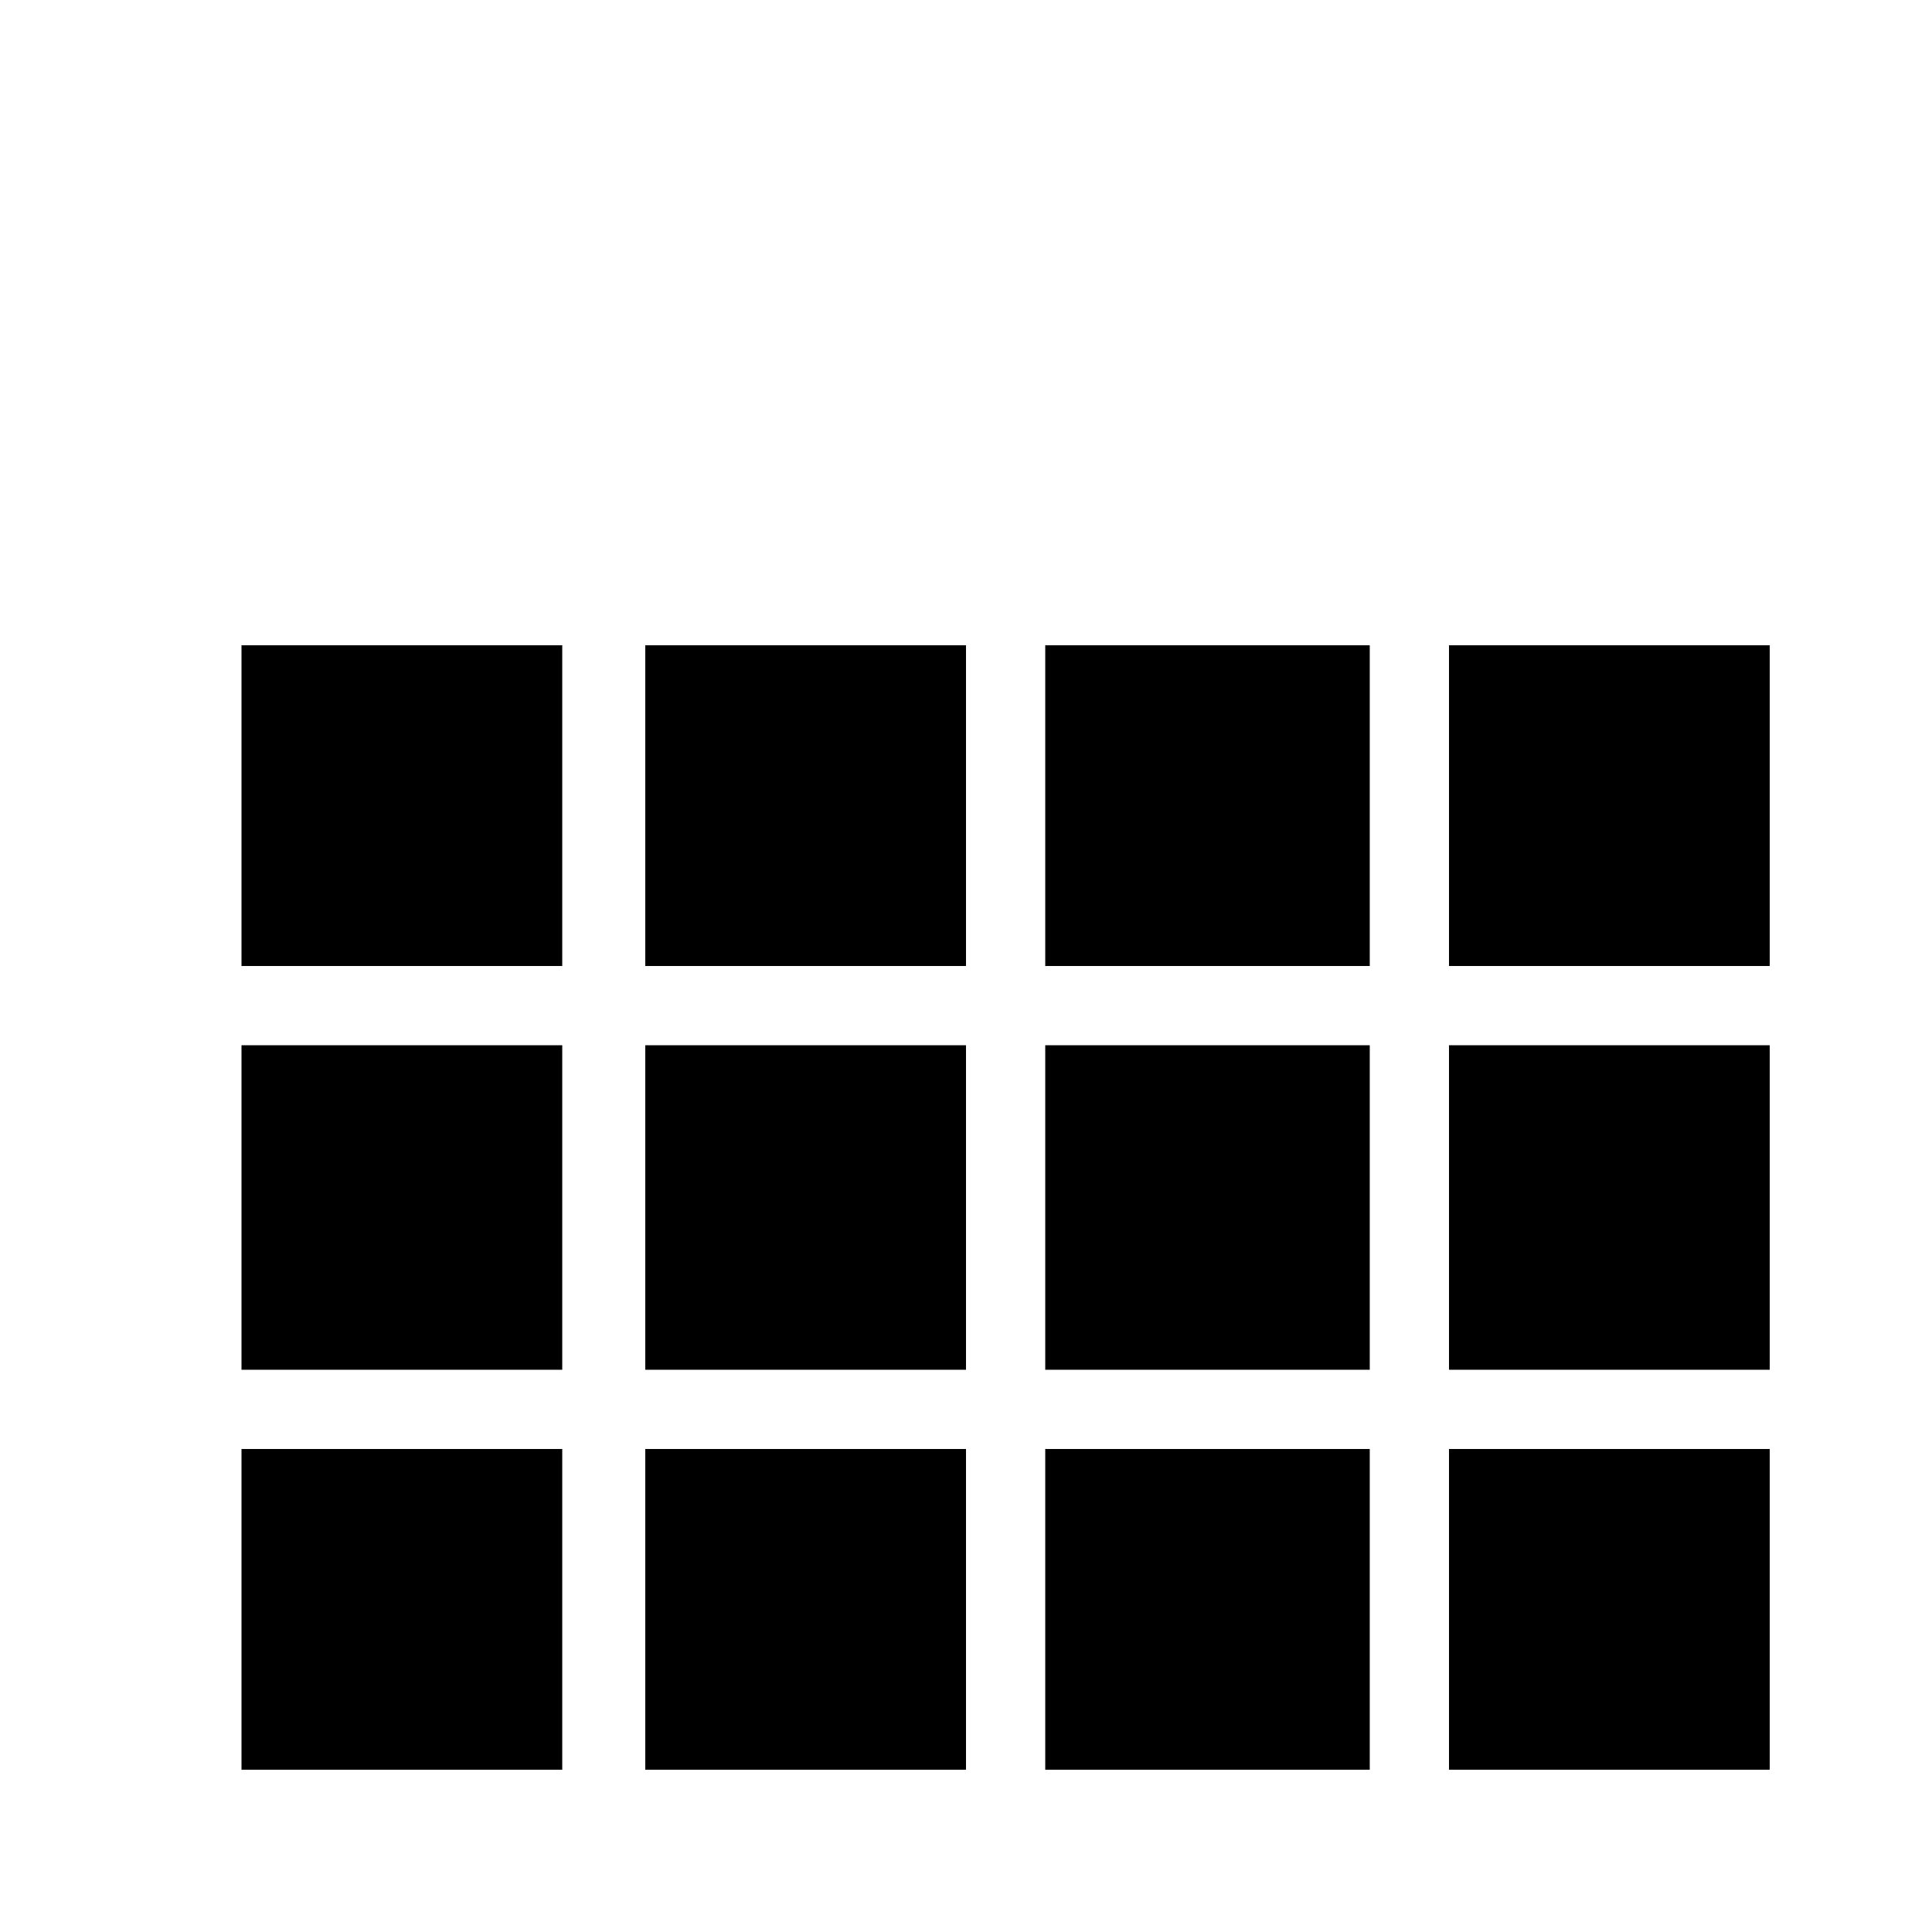 <svg xmlns="http://www.w3.org/2000/svg" viewBox="0 -512 512 512">
	<path fill="#000000" d="M64 -256H149V-341H64ZM64 -149H149V-235H64ZM171 -149H256V-235H171ZM277 -149H363V-235H277ZM171 -256H256V-341H171ZM277 -341V-256H363V-341ZM384 -149H469V-235H384ZM64 -43H149V-128H64ZM171 -43H256V-128H171ZM277 -43H363V-128H277ZM384 -43H469V-128H384ZM384 -341V-256H469V-341Z"/>
</svg>